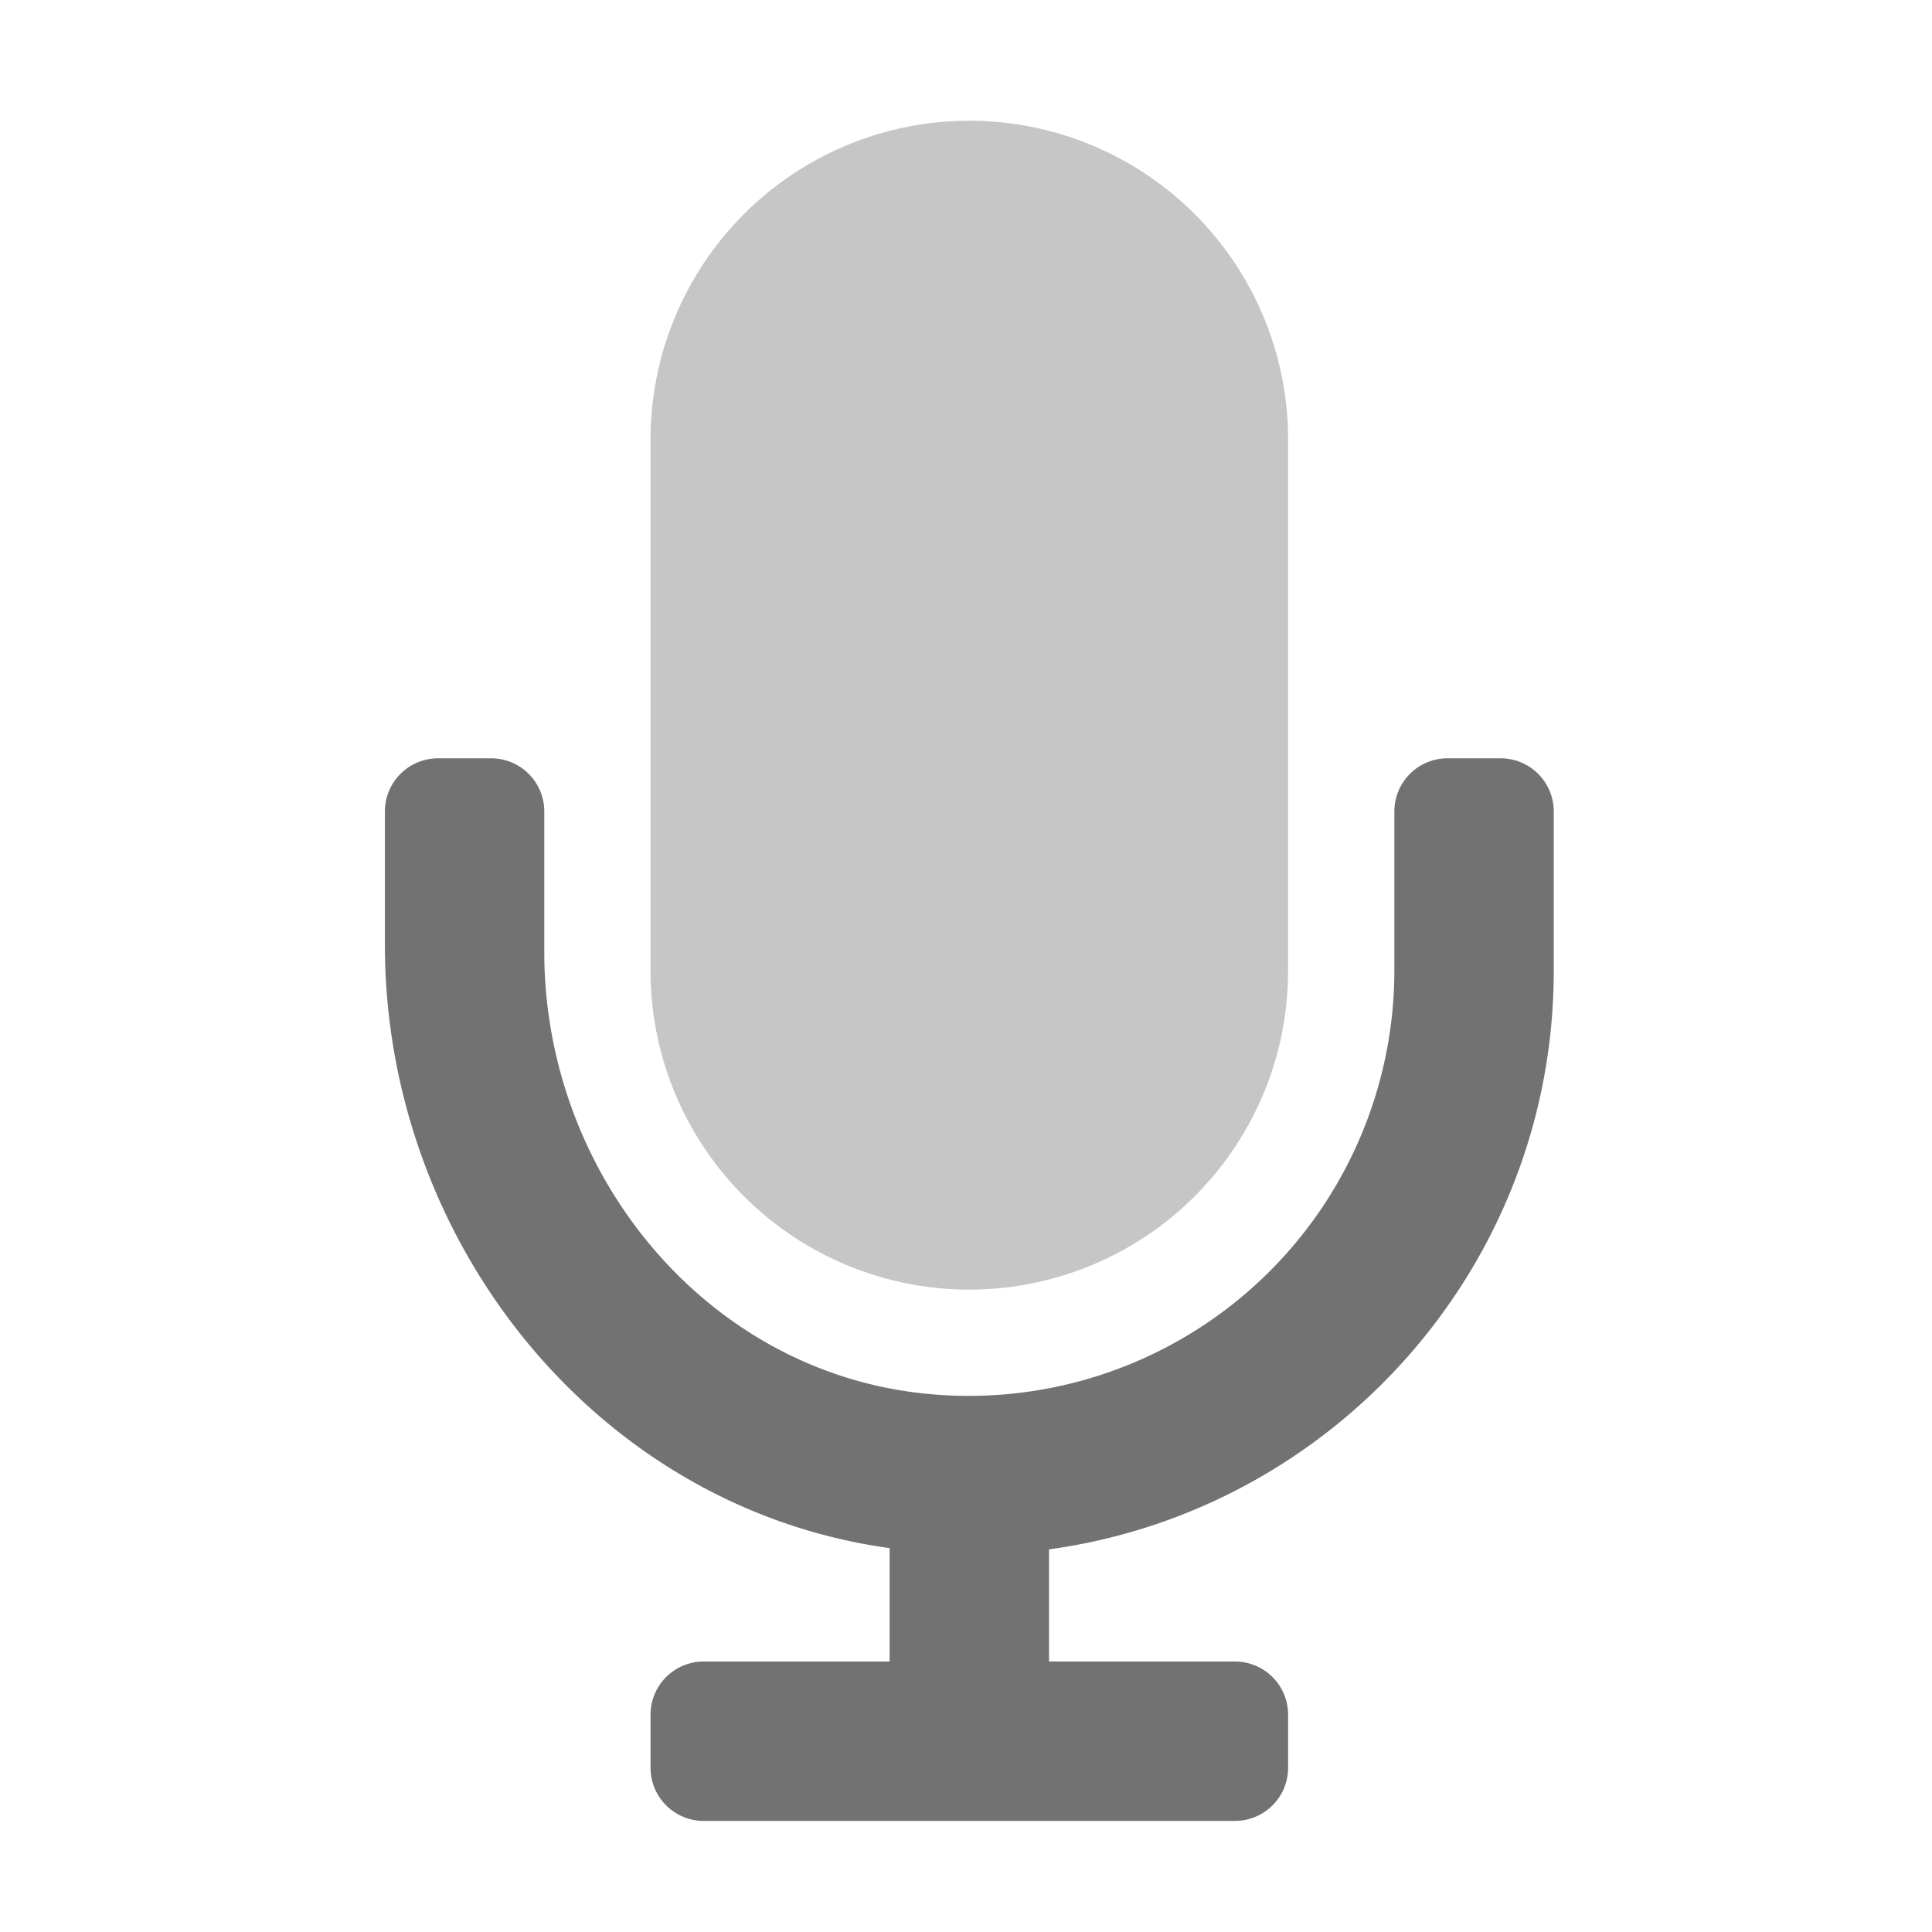 ﻿<?xml version='1.0' encoding='UTF-8'?>
<svg viewBox="-6.375 -2 32 32" xmlns="http://www.w3.org/2000/svg">
  <g transform="matrix(0.055, 0, 0, 0.055, 0, 0)">
    <defs>
      <style>.fa-secondary{opacity:.4}</style>
    </defs>
    <path d="M80, 256L80, 96A96 96 0 0 1 272, 96L272, 256A96 96 0 0 1 80, 256z" fill="#727272" opacity="0.4" fill-opacity="1" class="Black" />
    <path d="M352, 256C352, 344.9 285.71, 418.47 200, 430.23L200, 464L256, 464A16 16 0 0 1 272, 480L272, 496A16 16 0 0 1 256, 512L96, 512A16 16 0 0 1 80, 496L80, 480A16 16 0 0 1 96, 464L152, 464L152, 429.85C64, 417.71 0, 337.8 0, 248.16L0, 208A16 16 0 0 1 16, 192L32, 192A16 16 0 0 1 48, 208L48, 250.3C48, 317.11 96.71, 376.89 163.21, 383.38A128.15 128.15 0 0 0 304, 256L304, 208A16 16 0 0 1 320, 192L336, 192A16 16 0 0 1 352, 208z" fill="#727272" fill-opacity="1" class="Black" />
  </g>
</svg>